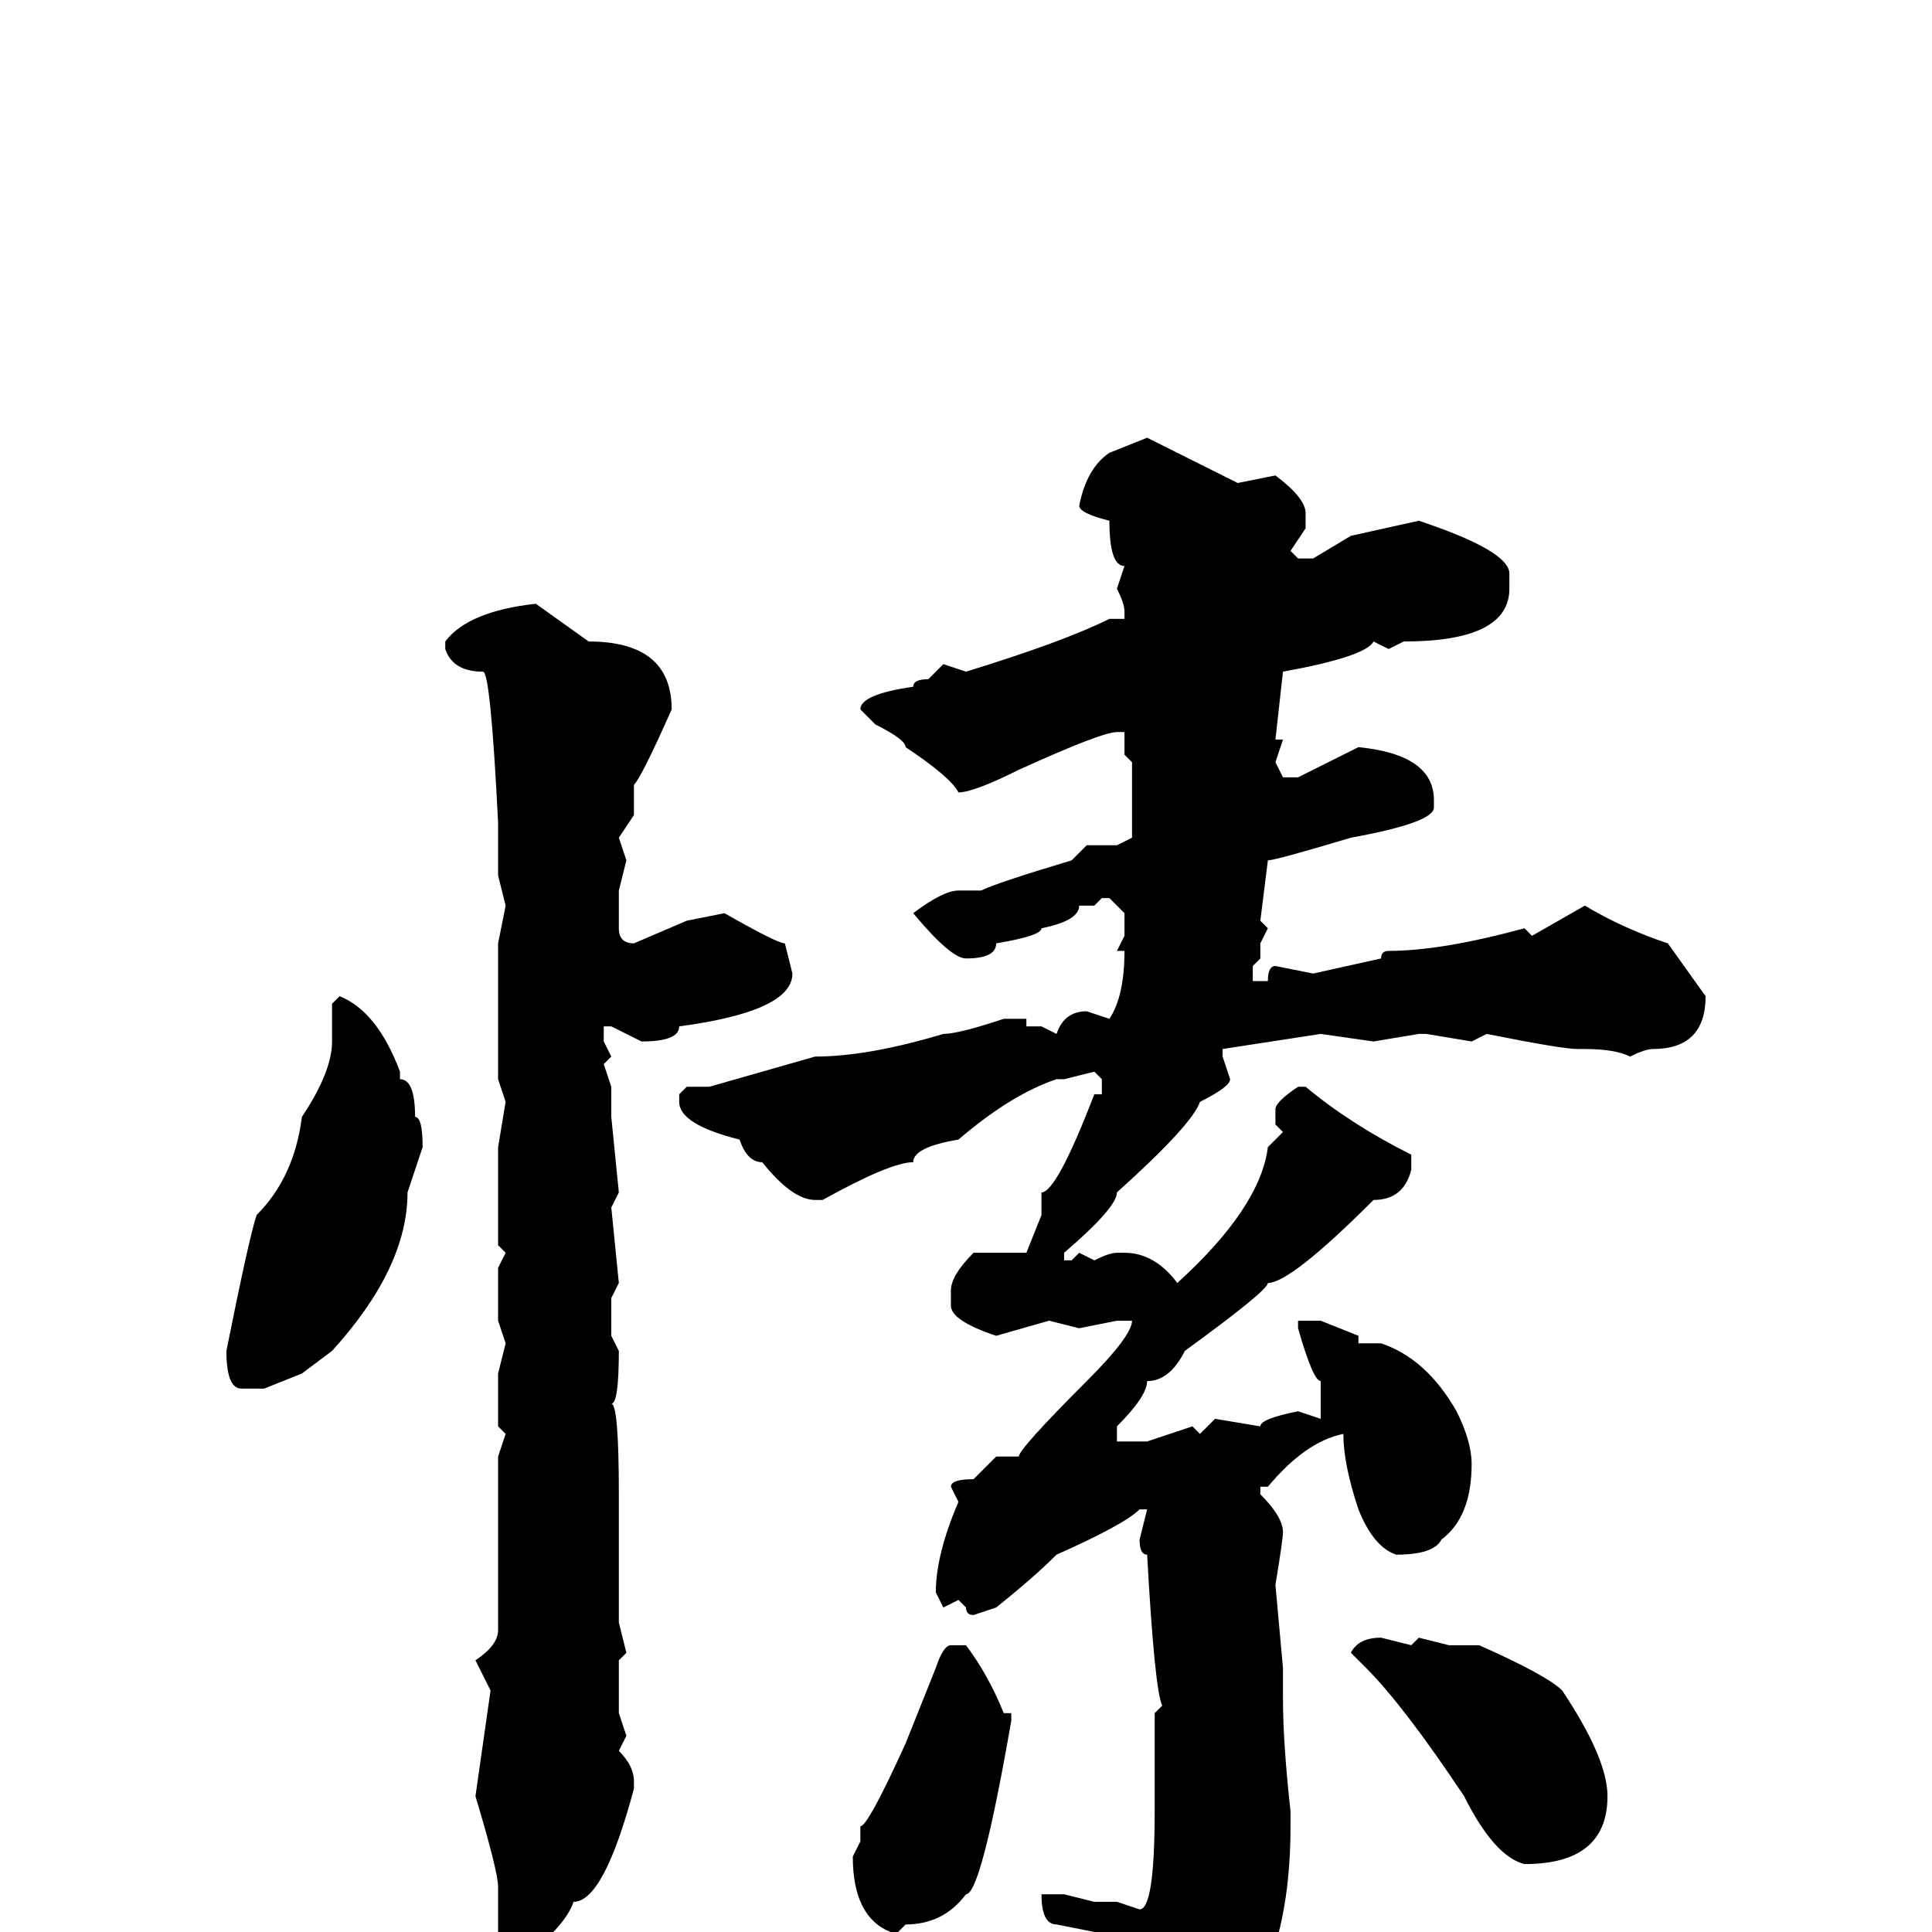 <svg xmlns="http://www.w3.org/2000/svg" viewBox="0 -256 256 256">
	<path fill="#000000" d="M152 -198L164 -192L169 -193Q173 -190 173 -188V-187V-186L171 -183L172 -182H174L179 -185L188 -187Q200 -183 200 -180V-178Q200 -171 186 -171L184 -170L182 -171Q181 -169 170 -167L169 -158H170L169 -155L170 -153H172L180 -157Q190 -156 190 -150V-149Q190 -147 179 -145Q169 -142 168 -142L167 -134L168 -133L167 -131V-129L166 -128V-126H168Q168 -128 169 -128L174 -127L183 -129Q183 -130 184 -130Q191 -130 202 -133L203 -132L210 -136Q215 -133 221 -131L226 -124Q226 -117 219 -117Q218 -117 216 -116Q214 -117 210 -117H209Q207 -117 197 -119L195 -118L189 -119H188L182 -118L175 -119L162 -117V-116L163 -113Q163 -112 159 -110Q158 -107 148 -98Q148 -96 141 -90V-89H142L143 -90L145 -89Q147 -90 148 -90H149Q153 -90 156 -86Q167 -96 168 -104L170 -106L169 -107V-109Q169 -110 172 -112H173Q179 -107 187 -103V-101Q186 -97 182 -97Q171 -86 168 -86Q168 -85 157 -77Q155 -73 152 -73Q152 -71 148 -67V-65H152L158 -67L159 -66L161 -68L167 -67Q167 -68 172 -69L175 -68V-70V-73Q174 -73 172 -80V-81H173H175L180 -79V-78H183Q189 -76 193 -69Q195 -65 195 -62Q195 -55 191 -52Q190 -50 185 -50Q182 -51 180 -56Q178 -62 178 -66Q173 -65 168 -59H167V-58Q170 -55 170 -53Q170 -52 169 -46L170 -35V-31Q170 -25 171 -16V-14Q171 6 161 15L154 22H152Q151 22 150 19L151 17L149 13L150 12Q150 9 145 0L140 -1Q138 -1 138 -5H141L145 -4H148L151 -3Q153 -3 153 -16V-17V-18V-24V-26V-29L154 -30Q153 -32 152 -50Q151 -50 151 -52L152 -56H151Q149 -54 140 -50Q137 -47 132 -43L129 -42Q128 -42 128 -43L127 -44L125 -43L124 -45Q124 -50 127 -57L126 -59Q126 -60 129 -60L132 -63H134H135Q135 -64 144 -73Q150 -79 150 -81H148L143 -80L139 -81L132 -79Q126 -81 126 -83V-85Q126 -87 129 -90H136L138 -95V-98Q140 -98 145 -111H146V-113L145 -114L141 -113H140Q134 -111 127 -105Q121 -104 121 -102Q118 -102 109 -97H108Q105 -97 101 -102Q99 -102 98 -105Q90 -107 90 -110V-111L91 -112H92H94L108 -116Q115 -116 125 -119Q127 -119 133 -121H136V-120H138L140 -119Q141 -122 144 -122L147 -121Q149 -124 149 -130H148L149 -132V-135L147 -137H146L145 -136H143Q143 -134 138 -133Q138 -132 132 -131Q132 -129 128 -129Q126 -129 121 -135Q125 -138 127 -138H130Q132 -139 142 -142L144 -144H148L150 -145V-155L149 -156V-158V-159H148Q146 -159 135 -154Q129 -151 127 -151Q126 -153 120 -157Q120 -158 116 -160L114 -162Q114 -164 121 -165Q121 -166 123 -166L125 -168L128 -167Q141 -171 147 -174H149V-175Q149 -176 148 -178L149 -181Q147 -181 147 -187Q143 -188 143 -189Q144 -194 147 -196ZM71 -176L78 -171Q89 -171 89 -162Q85 -153 84 -152V-148L82 -145L83 -142L82 -138V-133Q82 -131 84 -131L91 -134L96 -135Q103 -131 104 -131L105 -127Q105 -122 90 -120Q90 -118 85 -118L81 -120H80V-118L81 -116L80 -115L81 -112V-110V-108L82 -98L81 -96L82 -86L81 -84V-81V-79L82 -77Q82 -70 81 -70Q82 -70 82 -58V-57V-53V-41L83 -37L82 -36V-32V-29L83 -26L82 -24Q84 -22 84 -20V-19Q80 -4 76 -4Q75 -1 70 3H69Q68 3 66 0V-6Q66 -8 63 -18L65 -32L63 -36Q66 -38 66 -40V-41V-52V-54V-57V-59V-63L67 -66L66 -67V-69V-74L67 -78L66 -81V-88L67 -90L66 -91V-95V-97V-99V-101V-104L67 -110L66 -113V-117V-118V-119V-121V-127V-129V-131L67 -136L66 -140V-144V-147Q65 -167 64 -167Q60 -167 59 -170V-171Q62 -175 71 -176ZM45 -124Q50 -122 53 -114V-113Q55 -113 55 -108Q56 -108 56 -104L54 -98Q54 -88 44 -77L40 -74L35 -72H32Q30 -72 30 -77Q33 -92 34 -95Q39 -100 40 -108Q44 -114 44 -118V-123ZM183 -39L187 -38L188 -39L192 -38H196Q205 -34 207 -32Q213 -23 213 -18Q213 -9 202 -9Q198 -10 194 -18Q186 -30 181 -35L179 -37Q180 -39 183 -39ZM126 -38H128Q131 -34 133 -29H134V-28Q130 -5 128 -5Q125 -1 120 -1L119 0H118Q113 -2 113 -10L114 -12V-14Q115 -14 120 -25L124 -35Q125 -38 126 -38Z"/>
</svg>